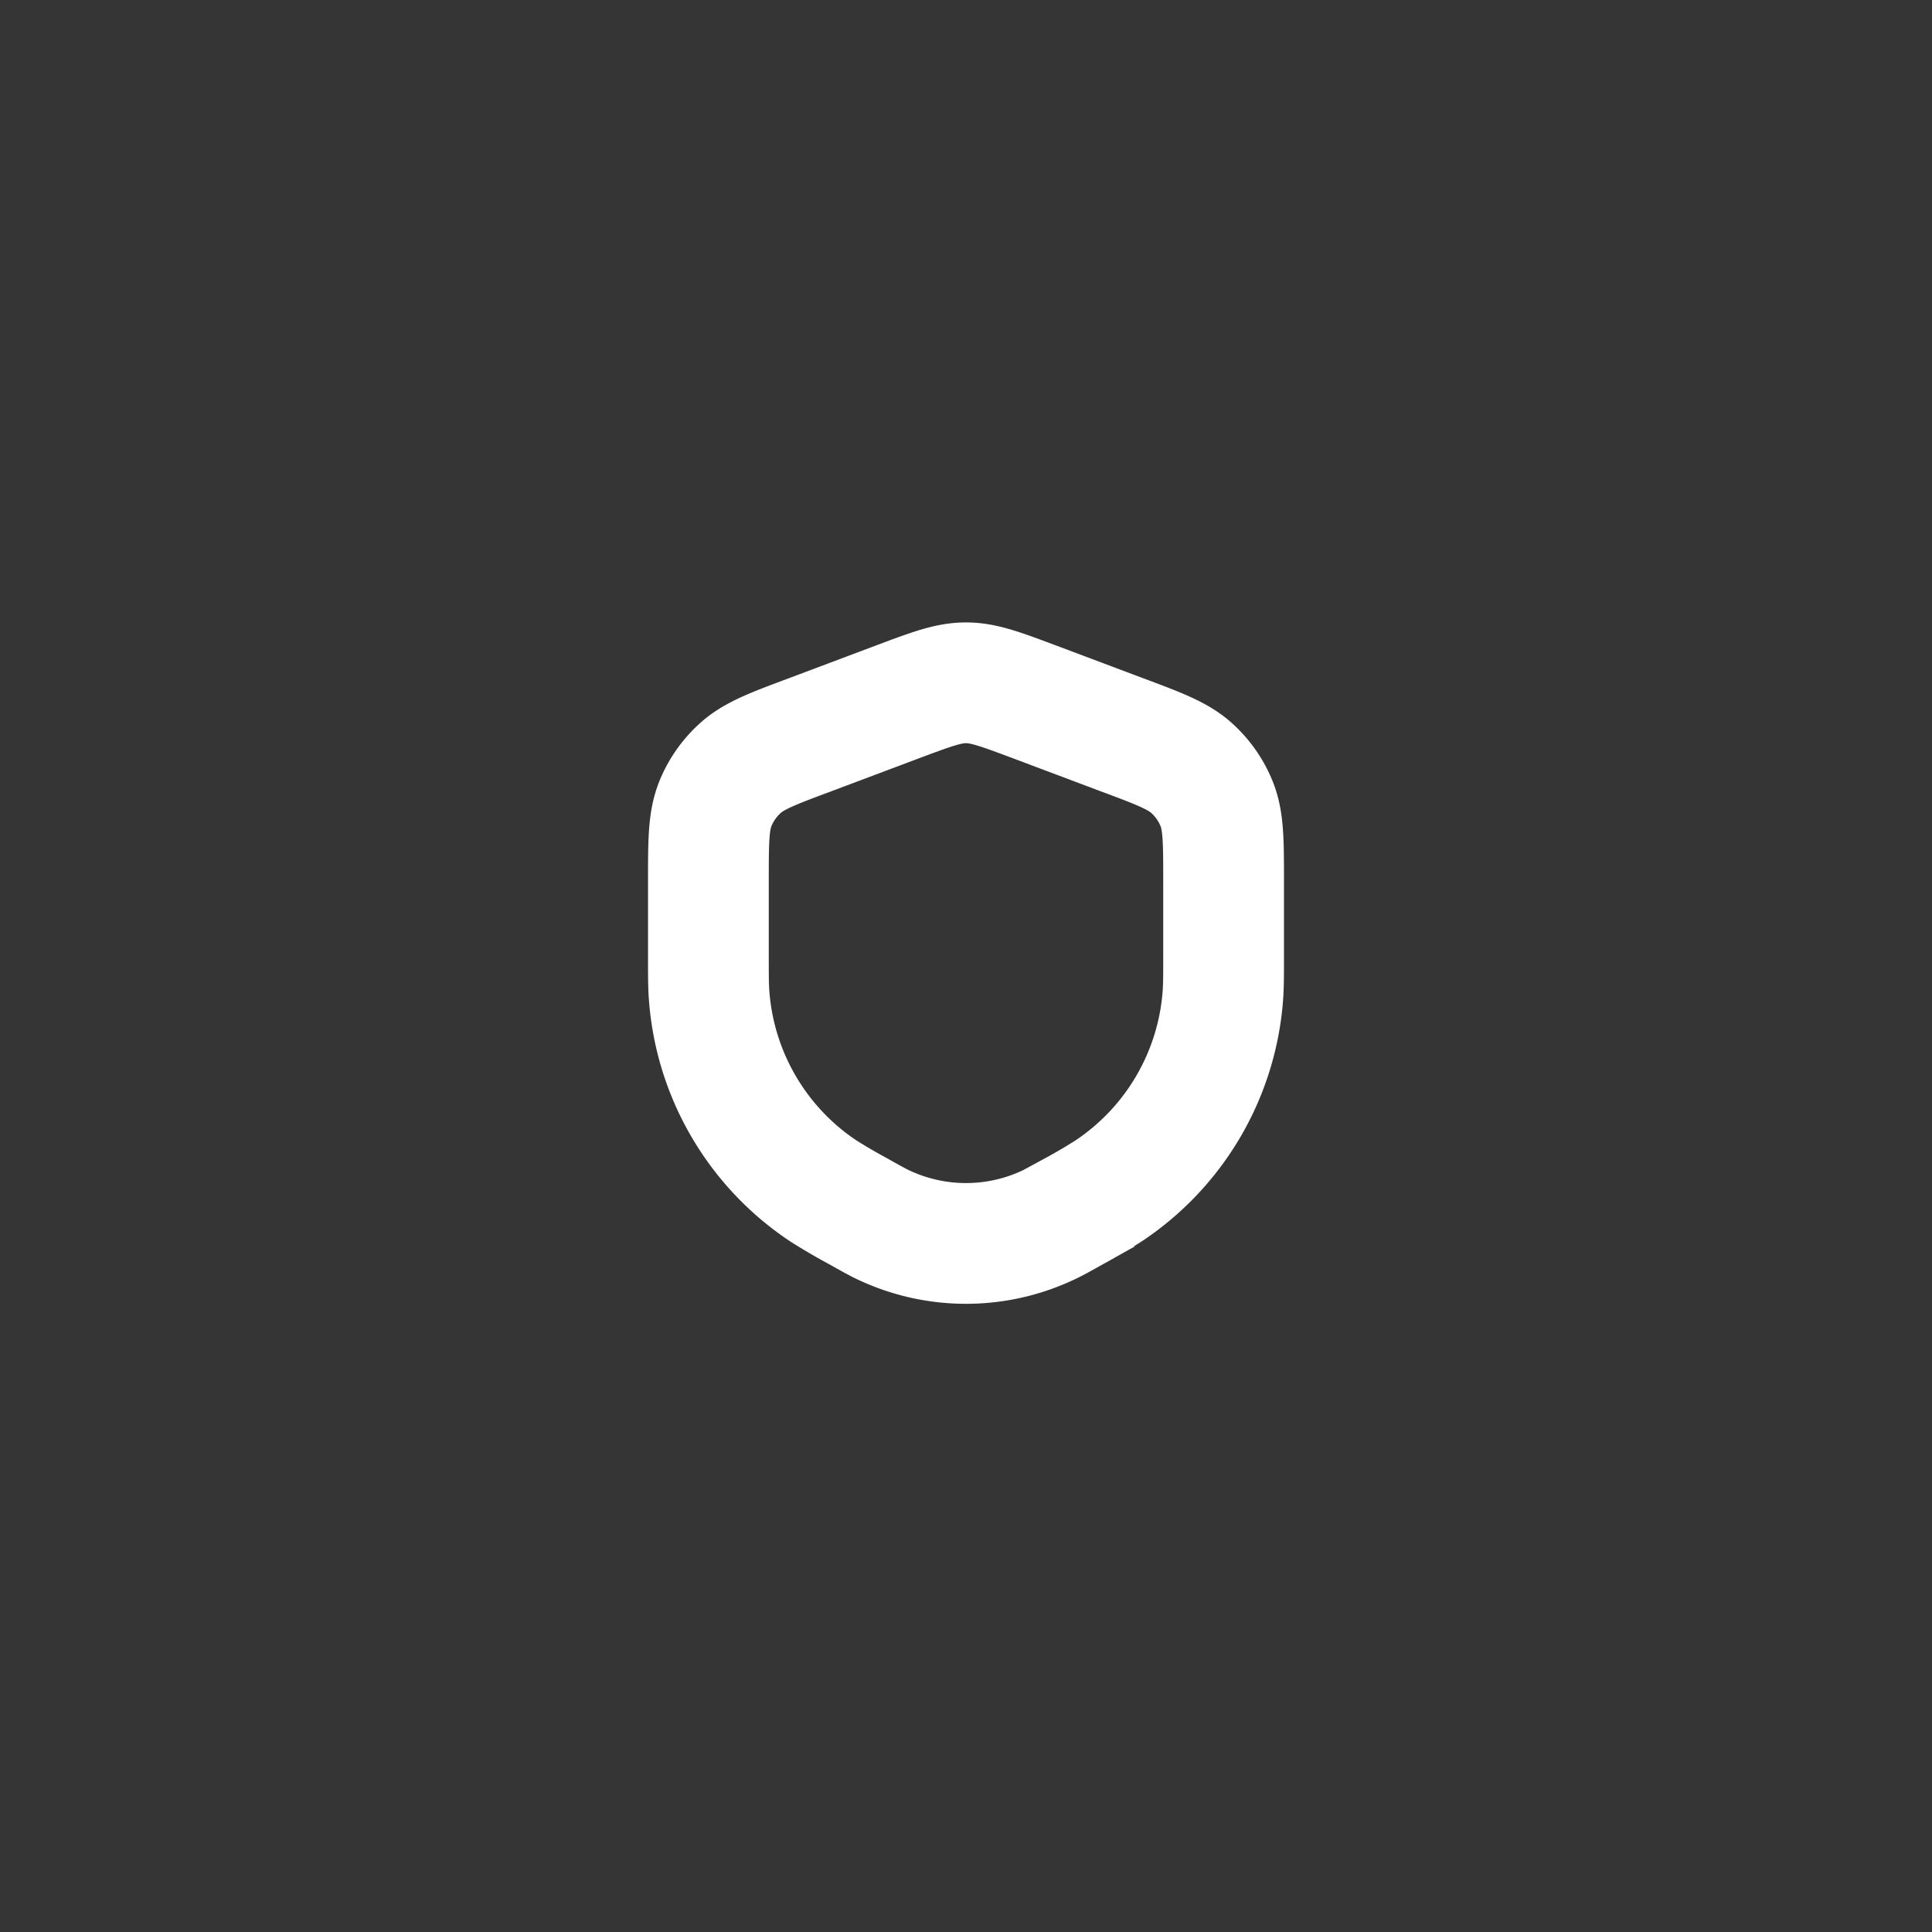 <svg xmlns="http://www.w3.org/2000/svg" width="24" height="24" fill="none"><rect width="100%" height="100%" fill="#333333" stroke="none"/><path fill="#fff" fill-opacity=".01" d="M24 0v24H0V0z"/><path stroke="#FFFFFF" stroke-width="1.5" d="M12.843 8.716c-.417-.156-.625-.234-.843-.234-.218 0-.426.078-.843.234l-1.09.41c-.47.175-.705.264-.875.42a1.2 1.2 0 0 0-.306.44c-.086.215-.086.466-.086.968v.913c0 .254 0 .38.009.498a3.2 3.2 0 0 0 1.42 2.43 7.1 7.1 0 0 0 .43.251c.16.09.24.135.317.171a2.4 2.4 0 0 0 2.048 0c.078-.036.158-.081.317-.17a7.1 7.1 0 0 0 .43-.253 3.2 3.2 0 0 0 1.42-2.429c.009-.118.009-.244.009-.498v-.913c0-.502 0-.753-.086-.968a1.2 1.2 0 0 0-.306-.44c-.17-.156-.405-.245-.875-.42z"/></svg>